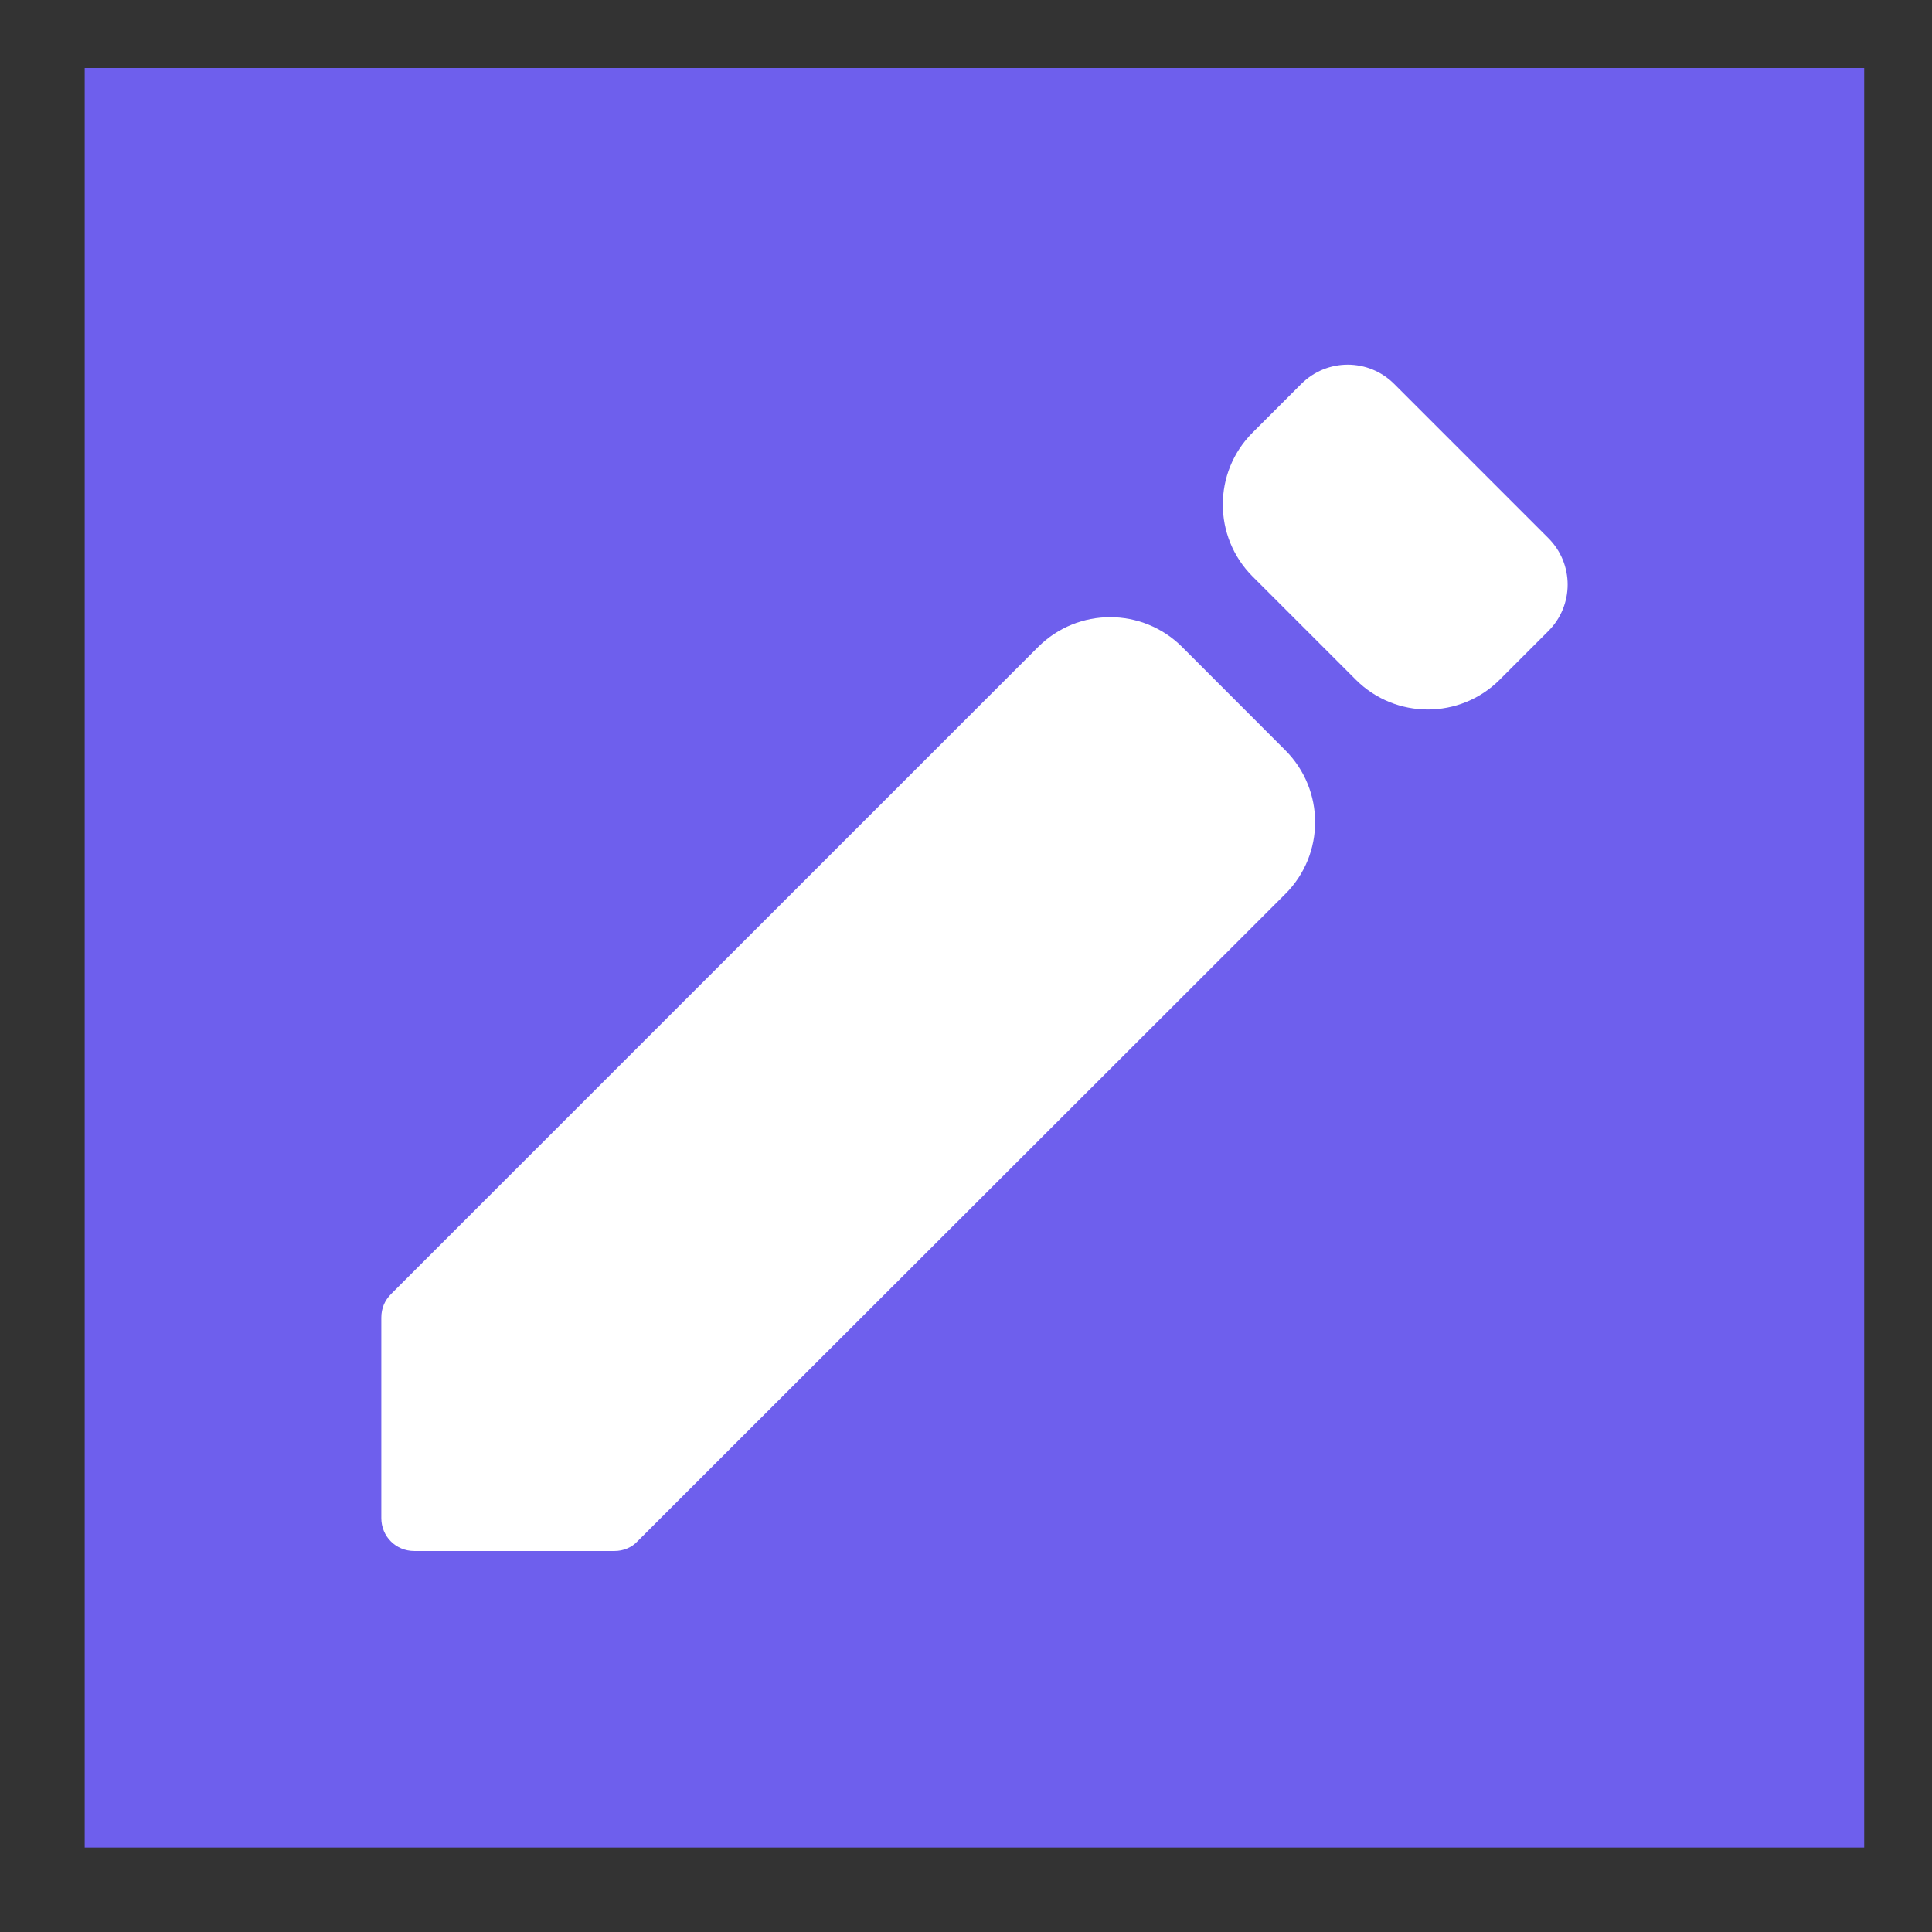 <svg xmlns="http://www.w3.org/2000/svg" width="19" height="19" viewBox="0 0 19 19" fill="none">
  <rect x="0" y="0" width="19" height="19" fill="#333333" stroke="none"/>
  <g clip-path="url(#clip0_1905_4484)">
    <rect width="17.5" height="17.5" transform="translate(0.833 0.669)" fill="#6E5FED"/>
    <path d="M3.75 12.959V14.929C3.75 15.11 3.893 15.253 4.074 15.253H6.044C6.128 15.253 6.213 15.22 6.271 15.156L12.64 8.792C13.031 8.402 13.031 7.769 12.64 7.378L11.625 6.362C11.234 5.972 10.601 5.972 10.21 6.362L3.847 12.725C3.782 12.79 3.75 12.868 3.75 12.959ZM15.227 6.206C15.48 5.953 15.48 5.545 15.227 5.292L13.711 3.776C13.458 3.523 13.05 3.523 12.797 3.776L12.318 4.255C11.928 4.645 11.928 5.278 12.318 5.669L13.334 6.685C13.725 7.075 14.358 7.075 14.748 6.685L15.227 6.206Z" fill="white"/>
  </g>
  <defs>
    <clipPath id="clip0_1905_4484">
      <rect width="17.5" height="17.5" fill="white" transform="translate(0.833 0.669)"/>
    </clipPath>
  </defs>
</svg>